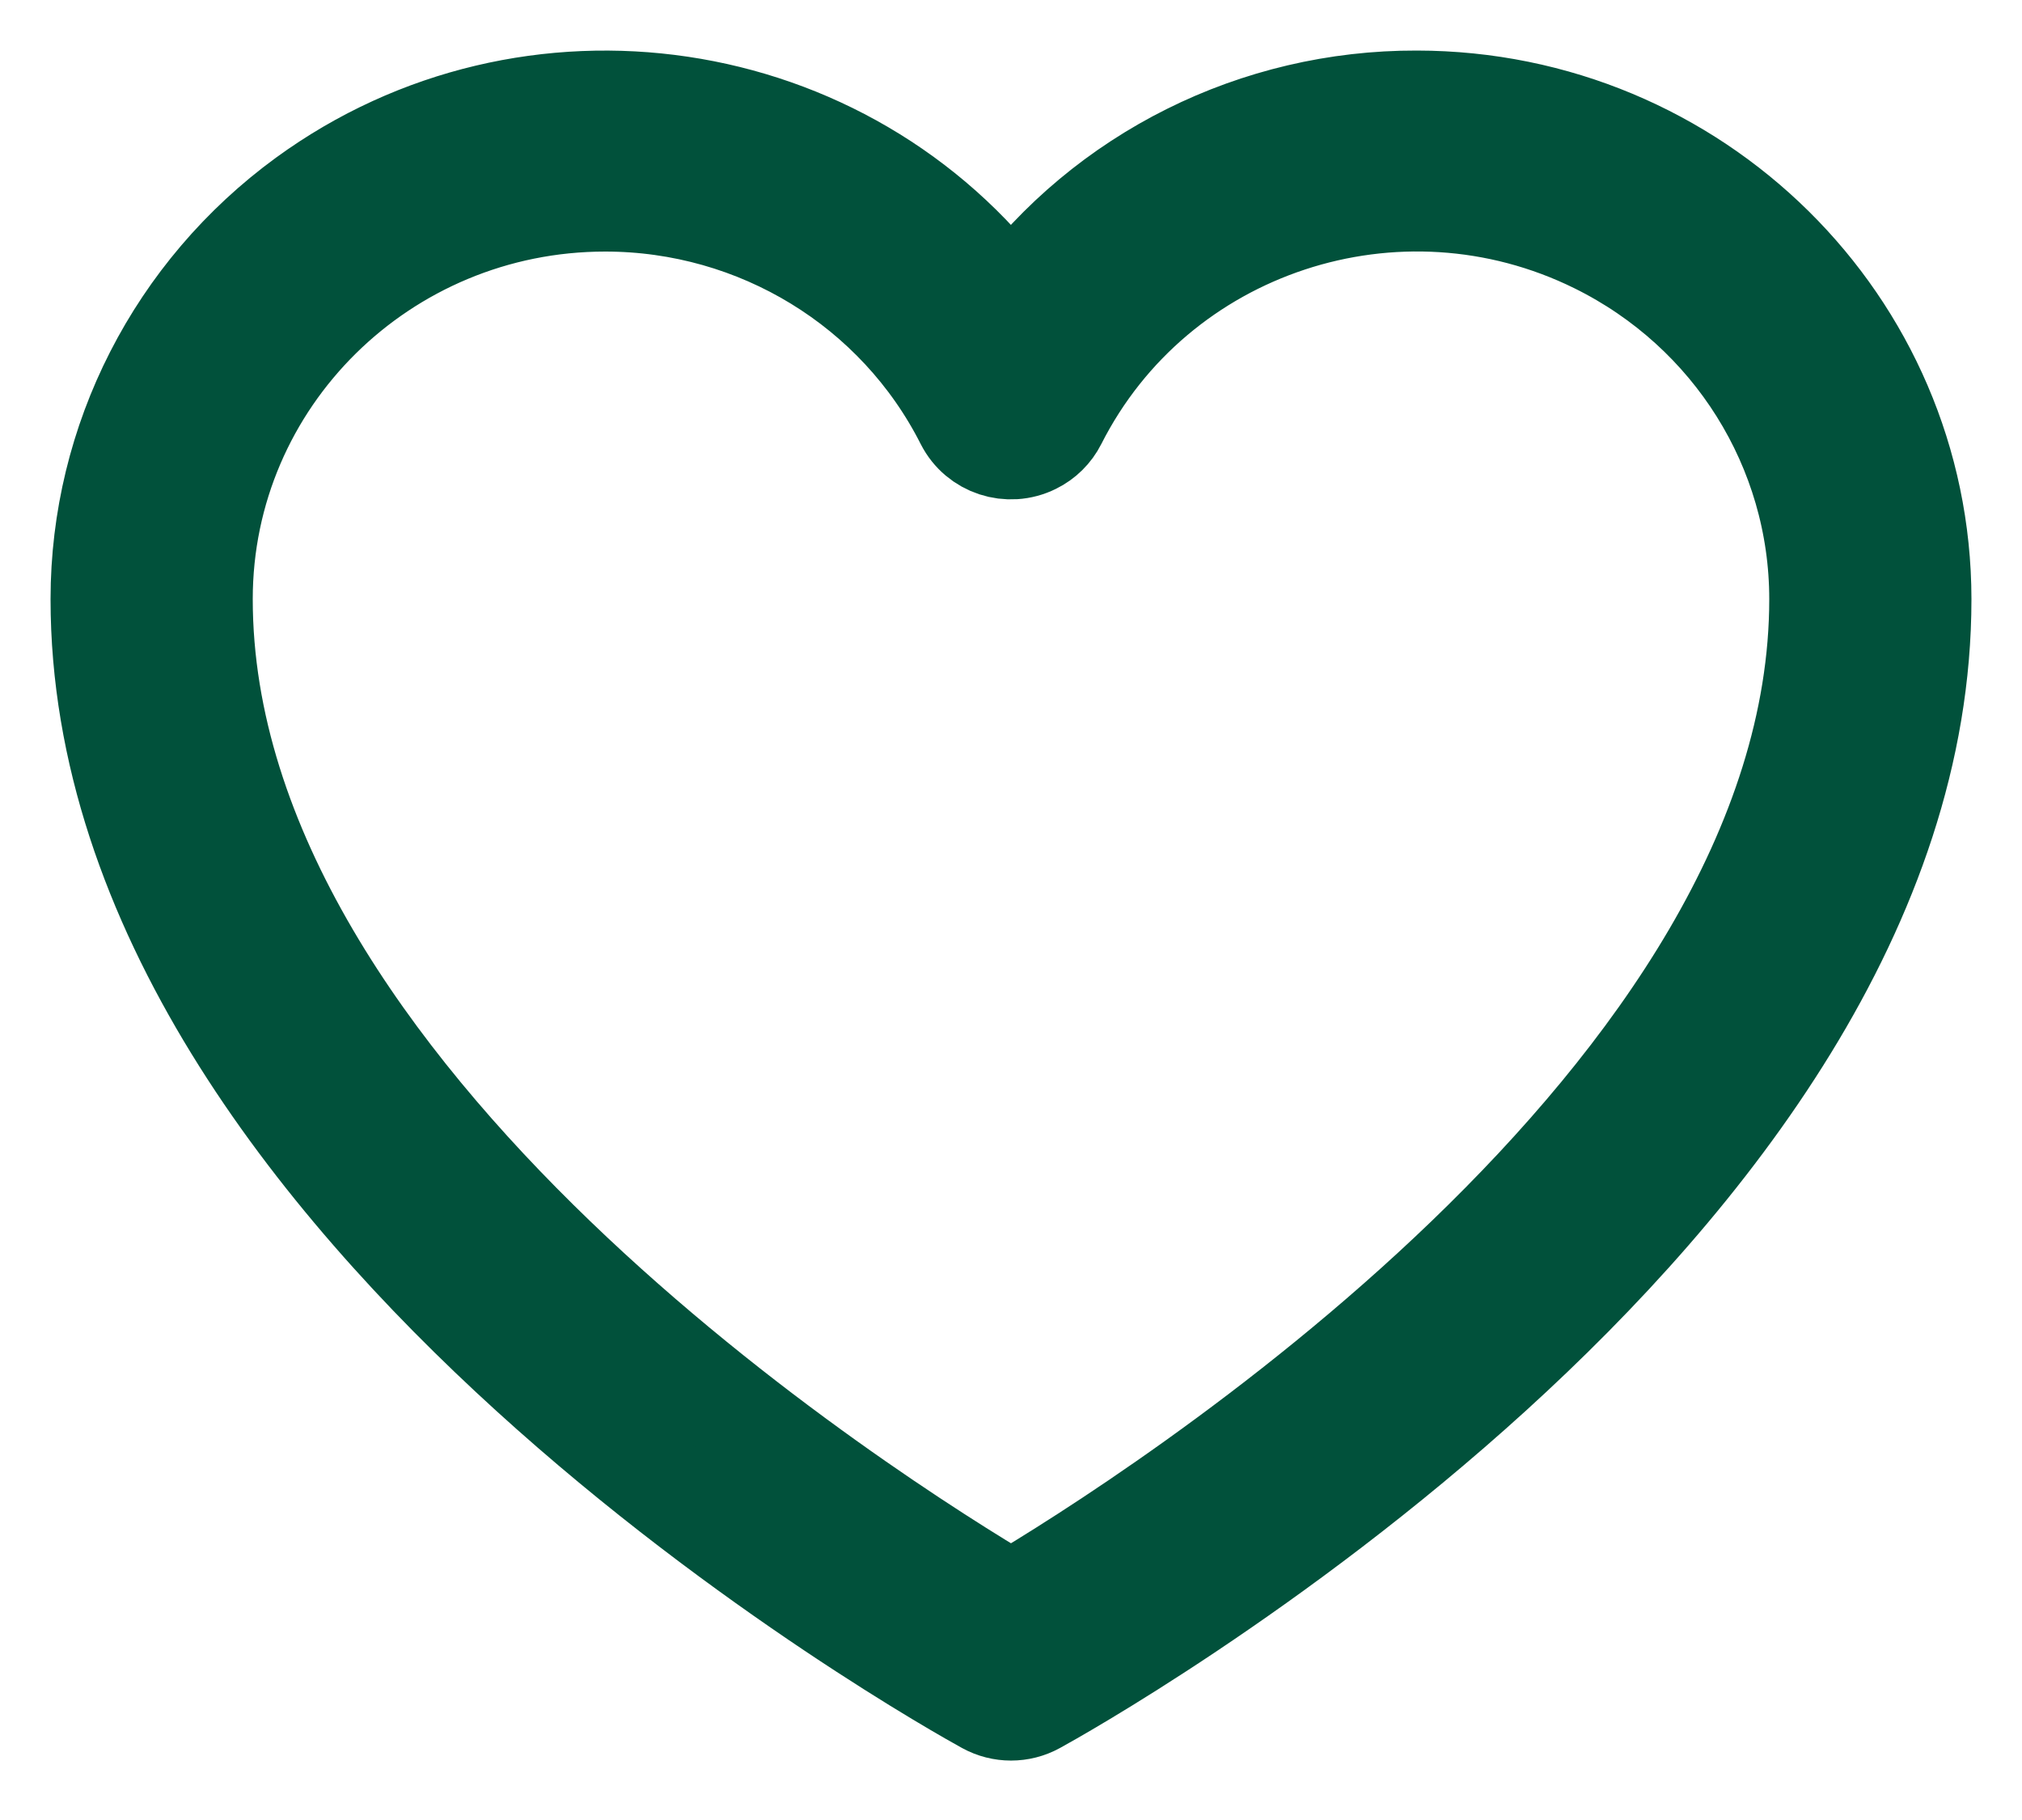 <?xml version="1.0" encoding="UTF-8"?>
<svg width="20px" height="18px" viewBox="0 0 20 18" version="1.1" xmlns="http://www.w3.org/2000/svg" xmlns:xlink="http://www.w3.org/1999/xlink">
    <!-- Generator: Sketch 52.5 (67469) - http://www.bohemiancoding.com/sketch -->
    <title>Fill 1</title>
    <desc>Created with Sketch.</desc>
    <g id="Symbols" stroke="none" stroke-width="1" fill="none" fill-rule="evenodd">
        <g id="gabarit/D/rassuranceV2" transform="translate(-276, -117)" fill="#01513B" stroke="#01513B">
            <g id="rassurance">
                <g id="rassurance-1" transform="translate(160, 21)">
                    <g id="noun_Kid_1446364" transform="translate(88, 5)">
                        <g id="Group-3" transform="translate(29, 92)">
                            <path d="M9,14.847 C7.635,14.04 1,9.863 1,4.925 C1,2.75 2.785,0.988 4.987,0.988 C6.497,0.988 7.878,1.831 8.553,3.166 C8.677,3.41 8.977,3.509 9.224,3.386 C9.32,3.339 9.399,3.261 9.447,3.166 C10.431,1.221 12.825,0.431 14.795,1.403 C16.146,2.07 17,3.433 17,4.925 C17,9.857 10.364,14.039 9,14.847 M13.014,0 C11.429,-0.005 9.937,0.739 9,2.001 C7.364,-0.188 4.241,-0.652 2.025,0.963 C0.752,1.892 0,3.362 0,4.925 C0,10.976 8.4,15.654 8.757,15.85 C8.908,15.933 9.092,15.933 9.243,15.85 C9.6,15.654 18,10.976 18,4.925 C17.997,2.206 15.766,0.003 13.014,0" id="Fill-1"></path>
                        </g>
                    </g>
                </g>
            </g>
        </g>
    </g>
</svg>